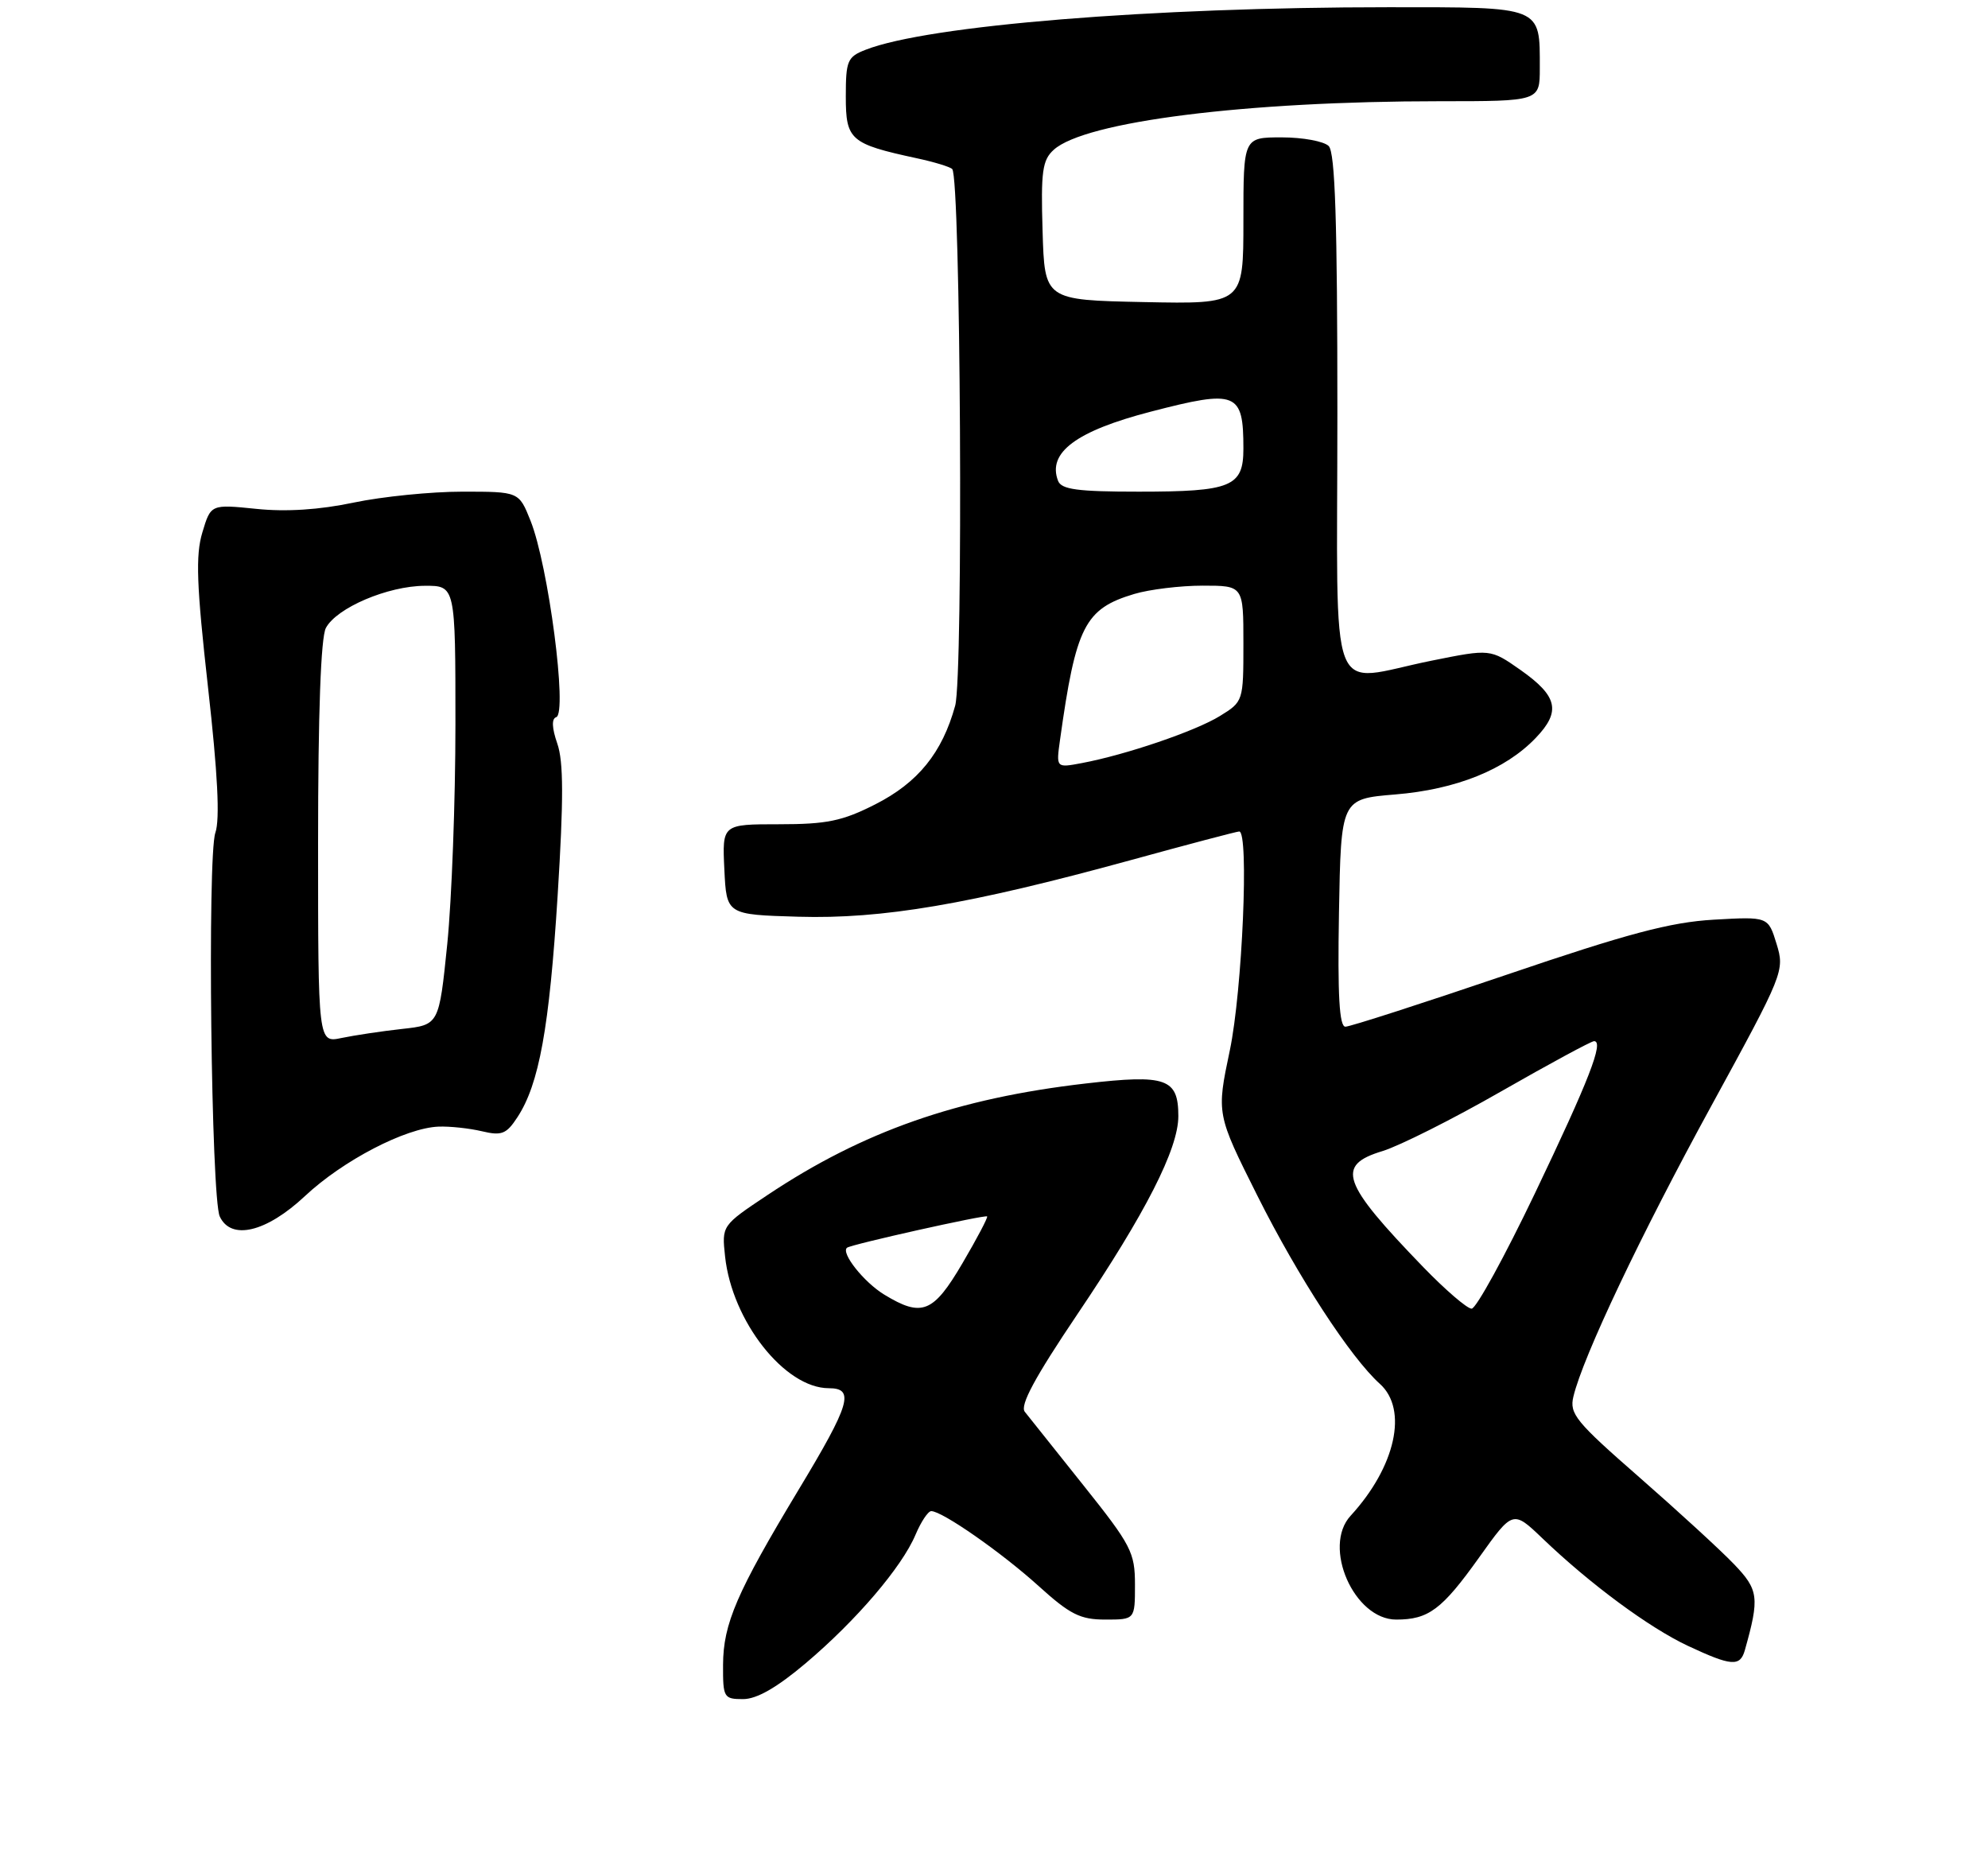 <?xml version="1.0" encoding="UTF-8" standalone="no"?>
<!DOCTYPE svg PUBLIC "-//W3C//DTD SVG 1.1//EN" "http://www.w3.org/Graphics/SVG/1.1/DTD/svg11.dtd" >
<svg xmlns="http://www.w3.org/2000/svg" xmlns:xlink="http://www.w3.org/1999/xlink" version="1.1" viewBox="0 0 275 259">
 <g >
 <path fill="currentColor"
d=" M 111.45 230.04 C 118.43 224.14 124.76 216.74 126.65 212.25 C 127.41 210.46 128.38 209.00 128.82 209.00 C 130.34 209.00 138.54 214.72 143.65 219.34 C 148.01 223.29 149.42 224.00 152.90 224.00 C 157.00 224.00 157.00 224.00 157.00 219.18 C 157.00 214.71 156.49 213.72 149.87 205.43 C 145.95 200.52 142.30 195.94 141.76 195.26 C 141.06 194.38 143.15 190.50 149.04 181.76 C 158.47 167.78 163.00 158.90 163.00 154.37 C 163.00 149.16 161.32 148.57 150.23 149.85 C 132.42 151.90 119.38 156.47 106.17 165.28 C 99.84 169.50 99.84 169.50 100.30 173.78 C 101.26 182.73 108.56 192.00 114.65 192.00 C 118.27 192.00 117.62 194.19 110.49 206.01 C 101.90 220.27 100.05 224.56 100.02 230.25 C 100.00 234.79 100.12 235.00 102.79 235.00 C 104.69 235.00 107.47 233.40 111.45 230.04 Z  M 241.36 228.25 C 243.42 220.94 243.28 219.89 239.85 216.32 C 238.01 214.40 232.12 209.00 226.76 204.31 C 217.98 196.64 217.07 195.54 217.65 193.15 C 218.97 187.64 226.94 170.84 236.75 152.91 C 246.75 134.61 246.89 134.26 245.75 130.54 C 244.59 126.77 244.59 126.77 237.05 127.20 C 231.05 127.55 225.17 129.11 208.39 134.82 C 196.77 138.77 186.75 142.00 186.11 142.00 C 185.27 142.00 185.02 137.69 185.22 126.25 C 185.50 110.50 185.50 110.50 193.00 109.88 C 201.43 109.19 208.24 106.45 212.44 102.06 C 215.96 98.39 215.48 96.29 210.33 92.66 C 206.16 89.74 206.16 89.74 198.06 91.37 C 183.43 94.31 185.00 98.41 185.00 57.20 C 185.00 30.69 184.69 21.09 183.80 20.20 C 183.14 19.54 180.21 19.00 177.30 19.00 C 172.00 19.00 172.00 19.00 172.00 30.53 C 172.00 42.06 172.00 42.06 158.25 41.78 C 144.50 41.50 144.50 41.50 144.22 31.94 C 143.97 23.72 144.19 22.14 145.76 20.72 C 150.08 16.80 172.37 14.00 199.15 14.00 C 213.00 14.00 213.00 14.00 213.00 9.43 C 213.00 0.80 213.49 1.00 192.08 1.00 C 159.26 1.00 128.37 3.51 119.75 6.88 C 117.22 7.86 117.00 8.39 117.00 13.35 C 117.00 19.37 117.61 19.90 126.83 21.89 C 129.21 22.40 131.41 23.07 131.72 23.38 C 132.89 24.56 133.27 93.41 132.13 97.60 C 130.34 104.11 126.99 108.25 121.07 111.25 C 116.52 113.56 114.37 114.00 107.77 114.00 C 99.90 114.00 99.90 114.00 100.20 120.25 C 100.50 126.50 100.50 126.50 110.44 126.79 C 122.04 127.13 134.09 125.08 156.24 119.01 C 164.27 116.80 171.10 115.00 171.42 115.00 C 172.80 115.00 171.85 137.03 170.12 145.28 C 168.27 154.07 168.27 154.07 173.94 165.39 C 179.57 176.62 186.82 187.75 190.88 191.40 C 194.81 194.94 193.05 202.87 186.83 209.64 C 182.88 213.93 187.31 224.00 193.14 224.00 C 197.61 224.00 199.46 222.62 204.60 215.42 C 209.28 208.86 209.28 208.86 213.39 212.79 C 220.01 219.13 228.13 225.12 233.50 227.64 C 239.50 230.45 240.71 230.54 241.36 228.25 Z  M 42.18 165.43 C 47.45 160.49 56.11 156.00 60.66 155.82 C 62.22 155.76 64.92 156.05 66.66 156.46 C 69.39 157.11 70.05 156.86 71.57 154.53 C 74.58 149.94 75.99 142.16 77.14 123.83 C 77.97 110.54 77.96 105.33 77.09 102.84 C 76.34 100.68 76.29 99.40 76.94 99.19 C 78.53 98.66 75.86 78.18 73.38 72.00 C 71.78 68.00 71.78 68.00 63.96 68.00 C 59.65 68.00 52.89 68.68 48.93 69.51 C 44.20 70.51 39.58 70.81 35.45 70.38 C 29.16 69.74 29.16 69.74 27.99 73.65 C 27.04 76.81 27.19 80.91 28.77 95.02 C 30.12 106.99 30.44 113.32 29.79 115.18 C 28.67 118.40 29.21 165.69 30.40 168.25 C 31.96 171.60 36.84 170.43 42.18 165.43 Z  M 122.31 179.05 C 119.49 177.33 116.28 173.27 117.17 172.57 C 117.74 172.11 136.31 167.97 136.55 168.24 C 136.68 168.38 135.15 171.29 133.14 174.71 C 129.10 181.60 127.53 182.23 122.31 179.05 Z  M 196.88 175.25 C 185.57 163.55 184.74 161.17 191.25 159.20 C 193.59 158.48 200.97 154.78 207.65 150.95 C 214.33 147.13 220.12 144.00 220.51 144.00 C 221.91 144.00 219.81 149.40 212.31 165.08 C 208.12 173.83 204.19 181.00 203.57 181.00 C 202.95 181.00 199.94 178.41 196.88 175.25 Z  M 146.63 102.35 C 148.83 86.60 150.05 84.20 156.90 82.15 C 159.01 81.52 163.27 81.00 166.37 81.00 C 172.00 81.00 172.00 81.00 172.00 89.01 C 172.00 96.98 171.98 97.04 168.75 99.03 C 165.36 101.12 155.76 104.39 149.65 105.54 C 146.09 106.21 146.09 106.21 146.63 102.35 Z  M 146.36 66.50 C 144.86 62.60 148.87 59.61 159.21 56.93 C 171.08 53.85 172.00 54.22 172.00 62.05 C 172.00 67.32 170.34 68.00 157.53 68.00 C 149.04 68.00 146.82 67.70 146.36 66.50 Z  M 44.00 116.56 C 44.00 98.63 44.38 88.16 45.08 86.85 C 46.57 84.06 53.64 81.05 58.75 81.02 C 63.00 81.00 63.00 81.00 63.00 100.19 C 63.00 110.75 62.49 124.41 61.87 130.57 C 60.73 141.75 60.73 141.75 55.62 142.31 C 52.80 142.62 49.04 143.19 47.25 143.56 C 44.00 144.25 44.00 144.25 44.00 116.56 Z "/>
</g>
</svg>